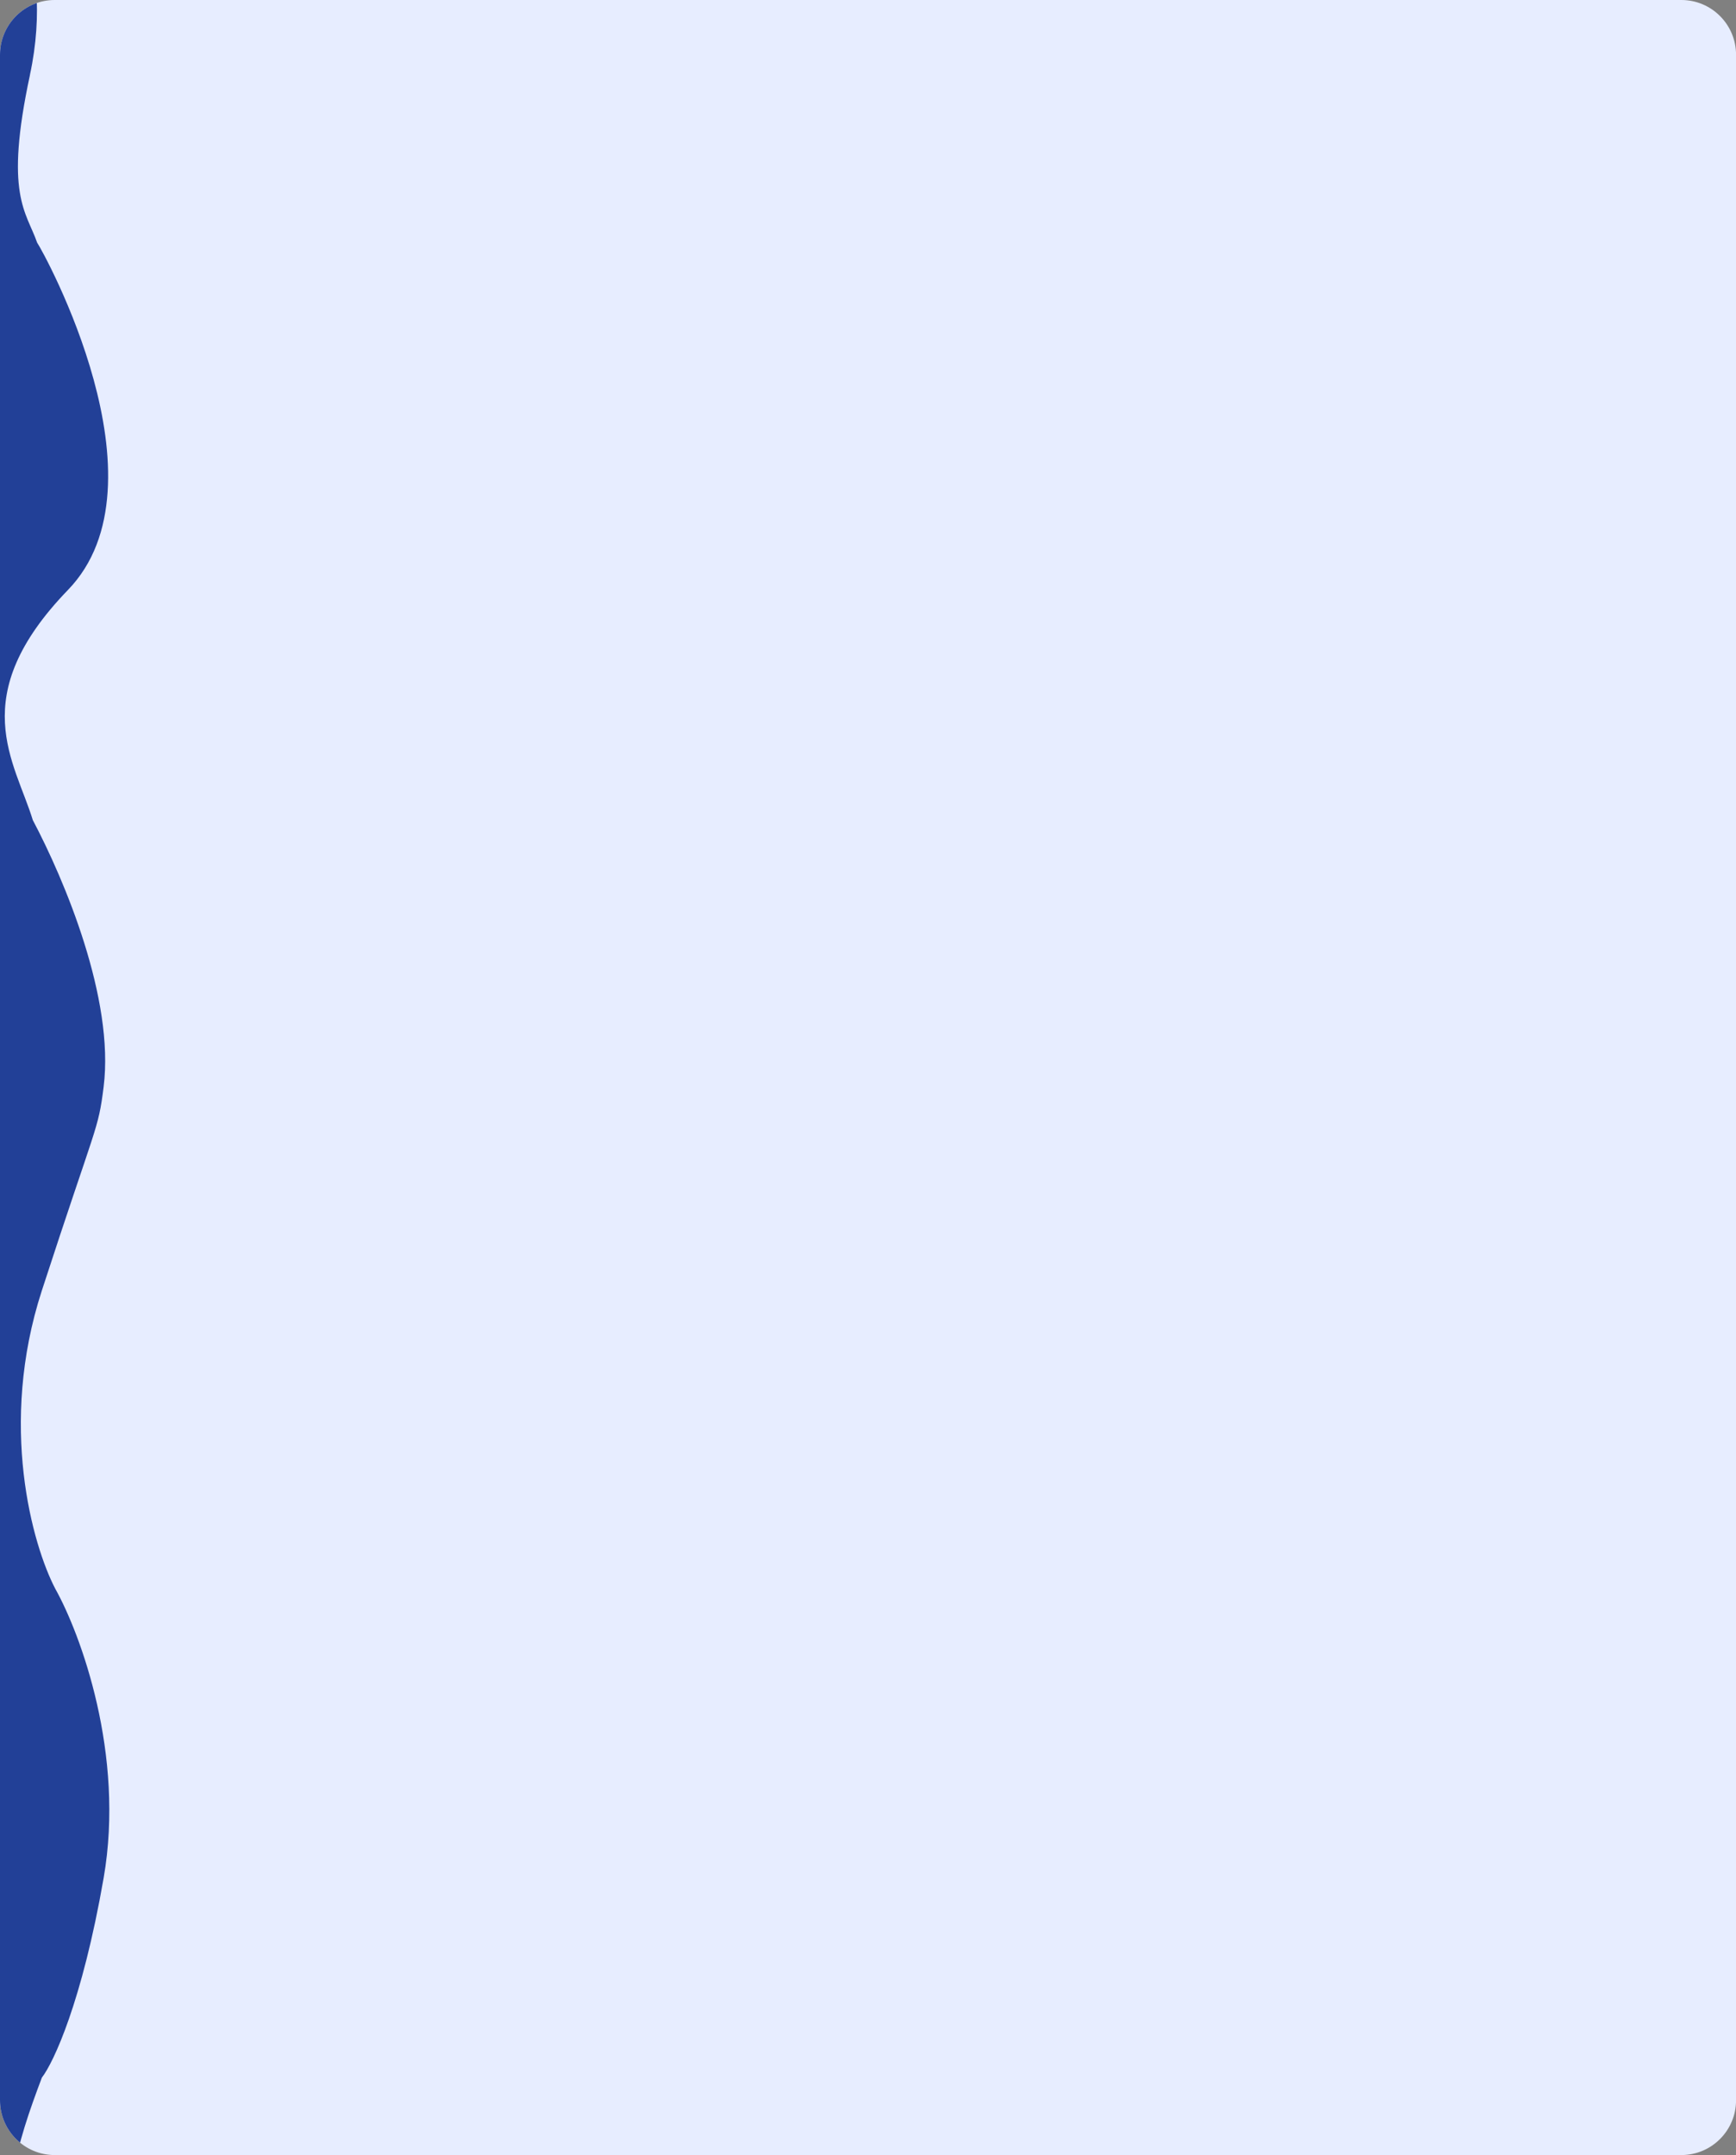 <?xml version="1.0" encoding="UTF-8"?>
<svg id="Layer_1" data-name="Layer 1" xmlns="http://www.w3.org/2000/svg" xmlns:xlink="http://www.w3.org/1999/xlink" viewBox="0 0 337.04 418.22">
  <rect x="0" y="0" width="337.04" height="418.22" fill="#808080" stroke="none"/>
  <defs>
    <style>
      .cls-1 {
        fill: none;
      }

      .cls-2 {
        fill: #060606;
      }

      .cls-3 {
        fill: #224097;
      }

      .cls-4 {
        fill: #e7edff;
      }

      .cls-5 {
        clip-path: url(#clippath);
      }
    </style>
    <clipPath id="clippath">
      <path class="cls-1" d="M10.62,0h315.81c5.86,0,10.62,4.76,10.62,10.64v396.93c0,5.88-4.75,10.64-10.62,10.64H10.62c-5.86,0-10.62-4.76-10.62-10.64V10.64C0,4.76,4.75,0,10.62,0Z"/>
    </clipPath>
  </defs>
  <g class="cls-5">
    <g>
      <rect class="cls-2" width="337.04" height="418.22" rx="20" ry="20"/>
      <path class="cls-4" d="M0,10.64C0,4.76,4.75,0,10.62,0h352.44c5.86,0,10.62,4.76,10.62,10.64v466.64c0,5.88-4.75,10.64-10.62,10.64H10.62c-5.86,0-10.62-4.76-10.62-10.64V10.64Z"/>
      <path class="cls-3" d="M5.82,14.48C10.86-8.91,1-28-9.55-28.2l3.33,583.69H-.08s4.2-.53,5.44-1.97c1.24-1.44,4.48-6.89,4.48-6.89,1.12-2.4,17.19-39.55,14.89-63.42-2.77-28.65-11.07-27.67-19.37-42.09-6.64-11.54-1.9-25.56,2.77-37.94,2.25-2.9,7.81-14.7,11.99-38.73,4.18-24.03-4.51-47.43-9.38-56.12-4.41-8.43-11.1-31.82-2.61-57.9,10.61-32.61,10.92-30.94,11.99-39.52,2.13-17.1-7.61-40.15-13.75-51.76-3.49-11.41-13.21-23.96,6.83-44.67,20.04-20.71-4.75-65.63-5.99-67.39-2.1-6.06-6.42-9.21-1.38-32.61Z"/>
    </g>
  </g>
</svg>